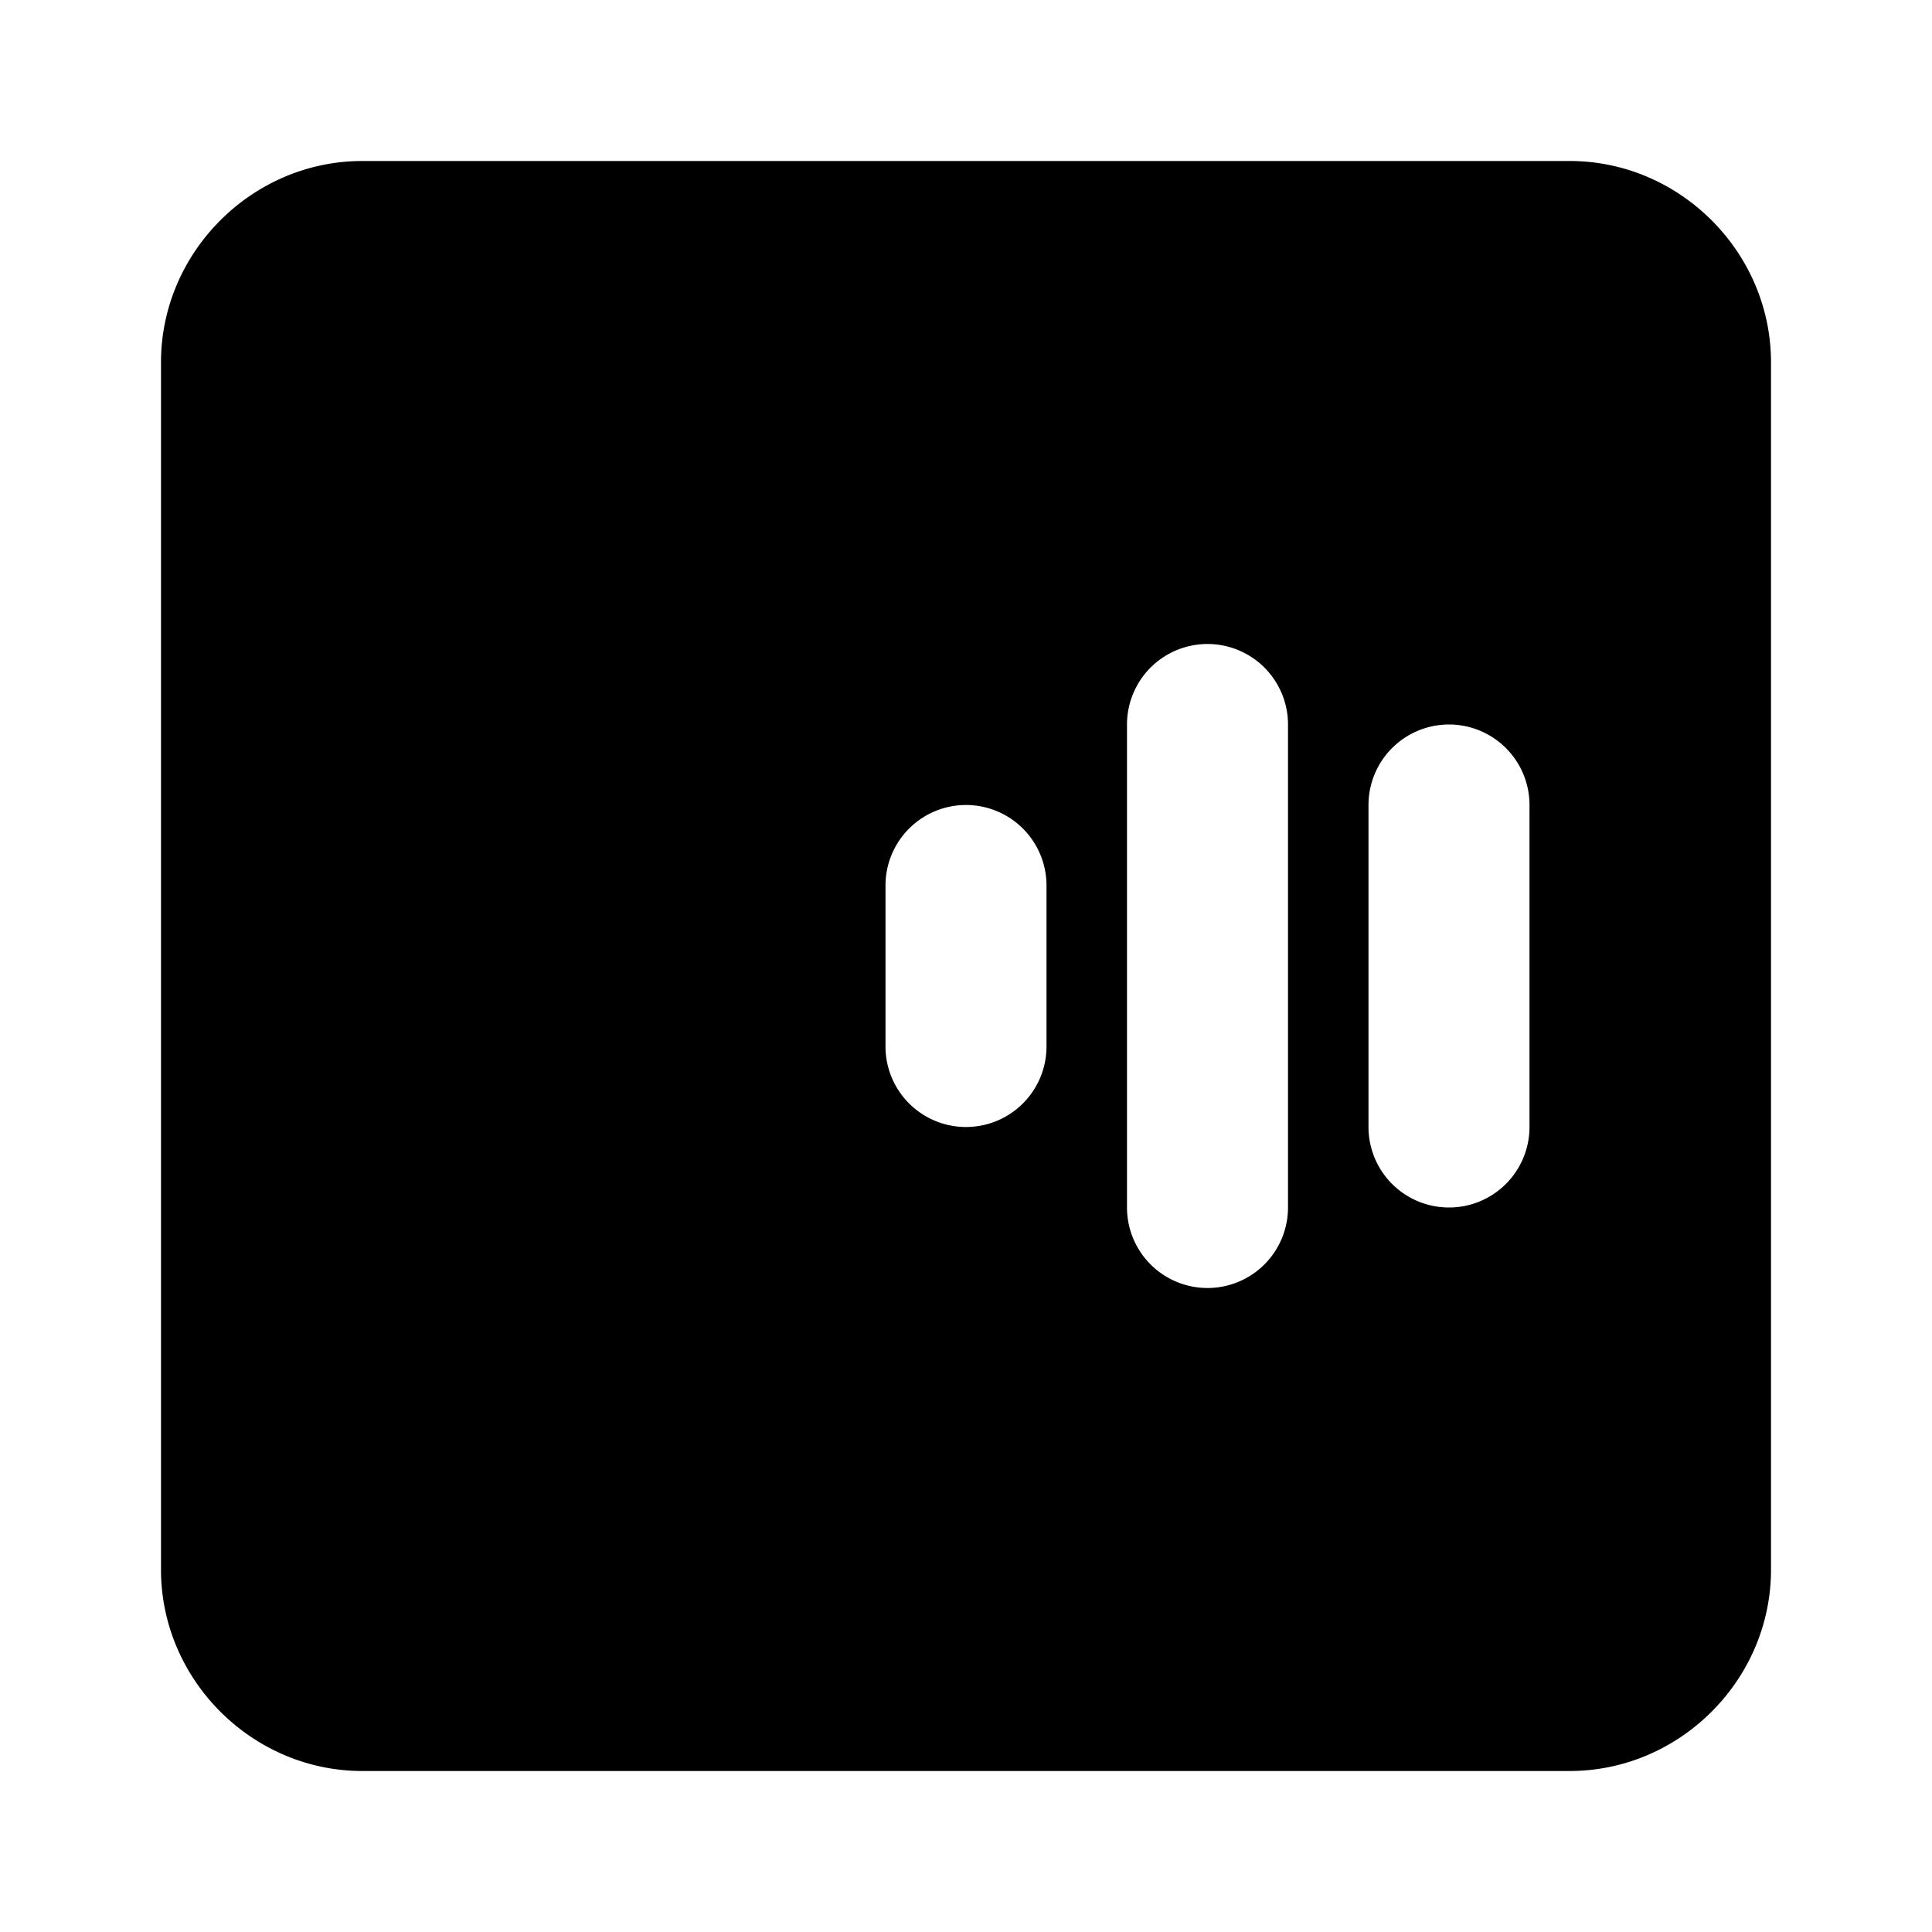 <svg xmlns="http://www.w3.org/2000/svg" width="48" height="48" viewBox="0 0 48 48"><path d="M9 4C6.265 4 4 6.265 4 9v30c0 2.735 2.265 5 5 5h30c2.735 0 5-2.265 5-5V9c0-2.735-2.265-5-5-5Zm21 12a2 2 0 0 1 2 2v12a2 2 0 0 1-4 0V18a2 2 0 0 1 2-2zm6 2a2 2 0 0 1 2 2v8a2 2 0 0 1-4 0v-8a2 2 0 0 1 2-2zm-12 2a2 2 0 0 1 2 2v4a2 2 0 0 1-4 0v-4a2 2 0 0 1 2-2z"/></svg>